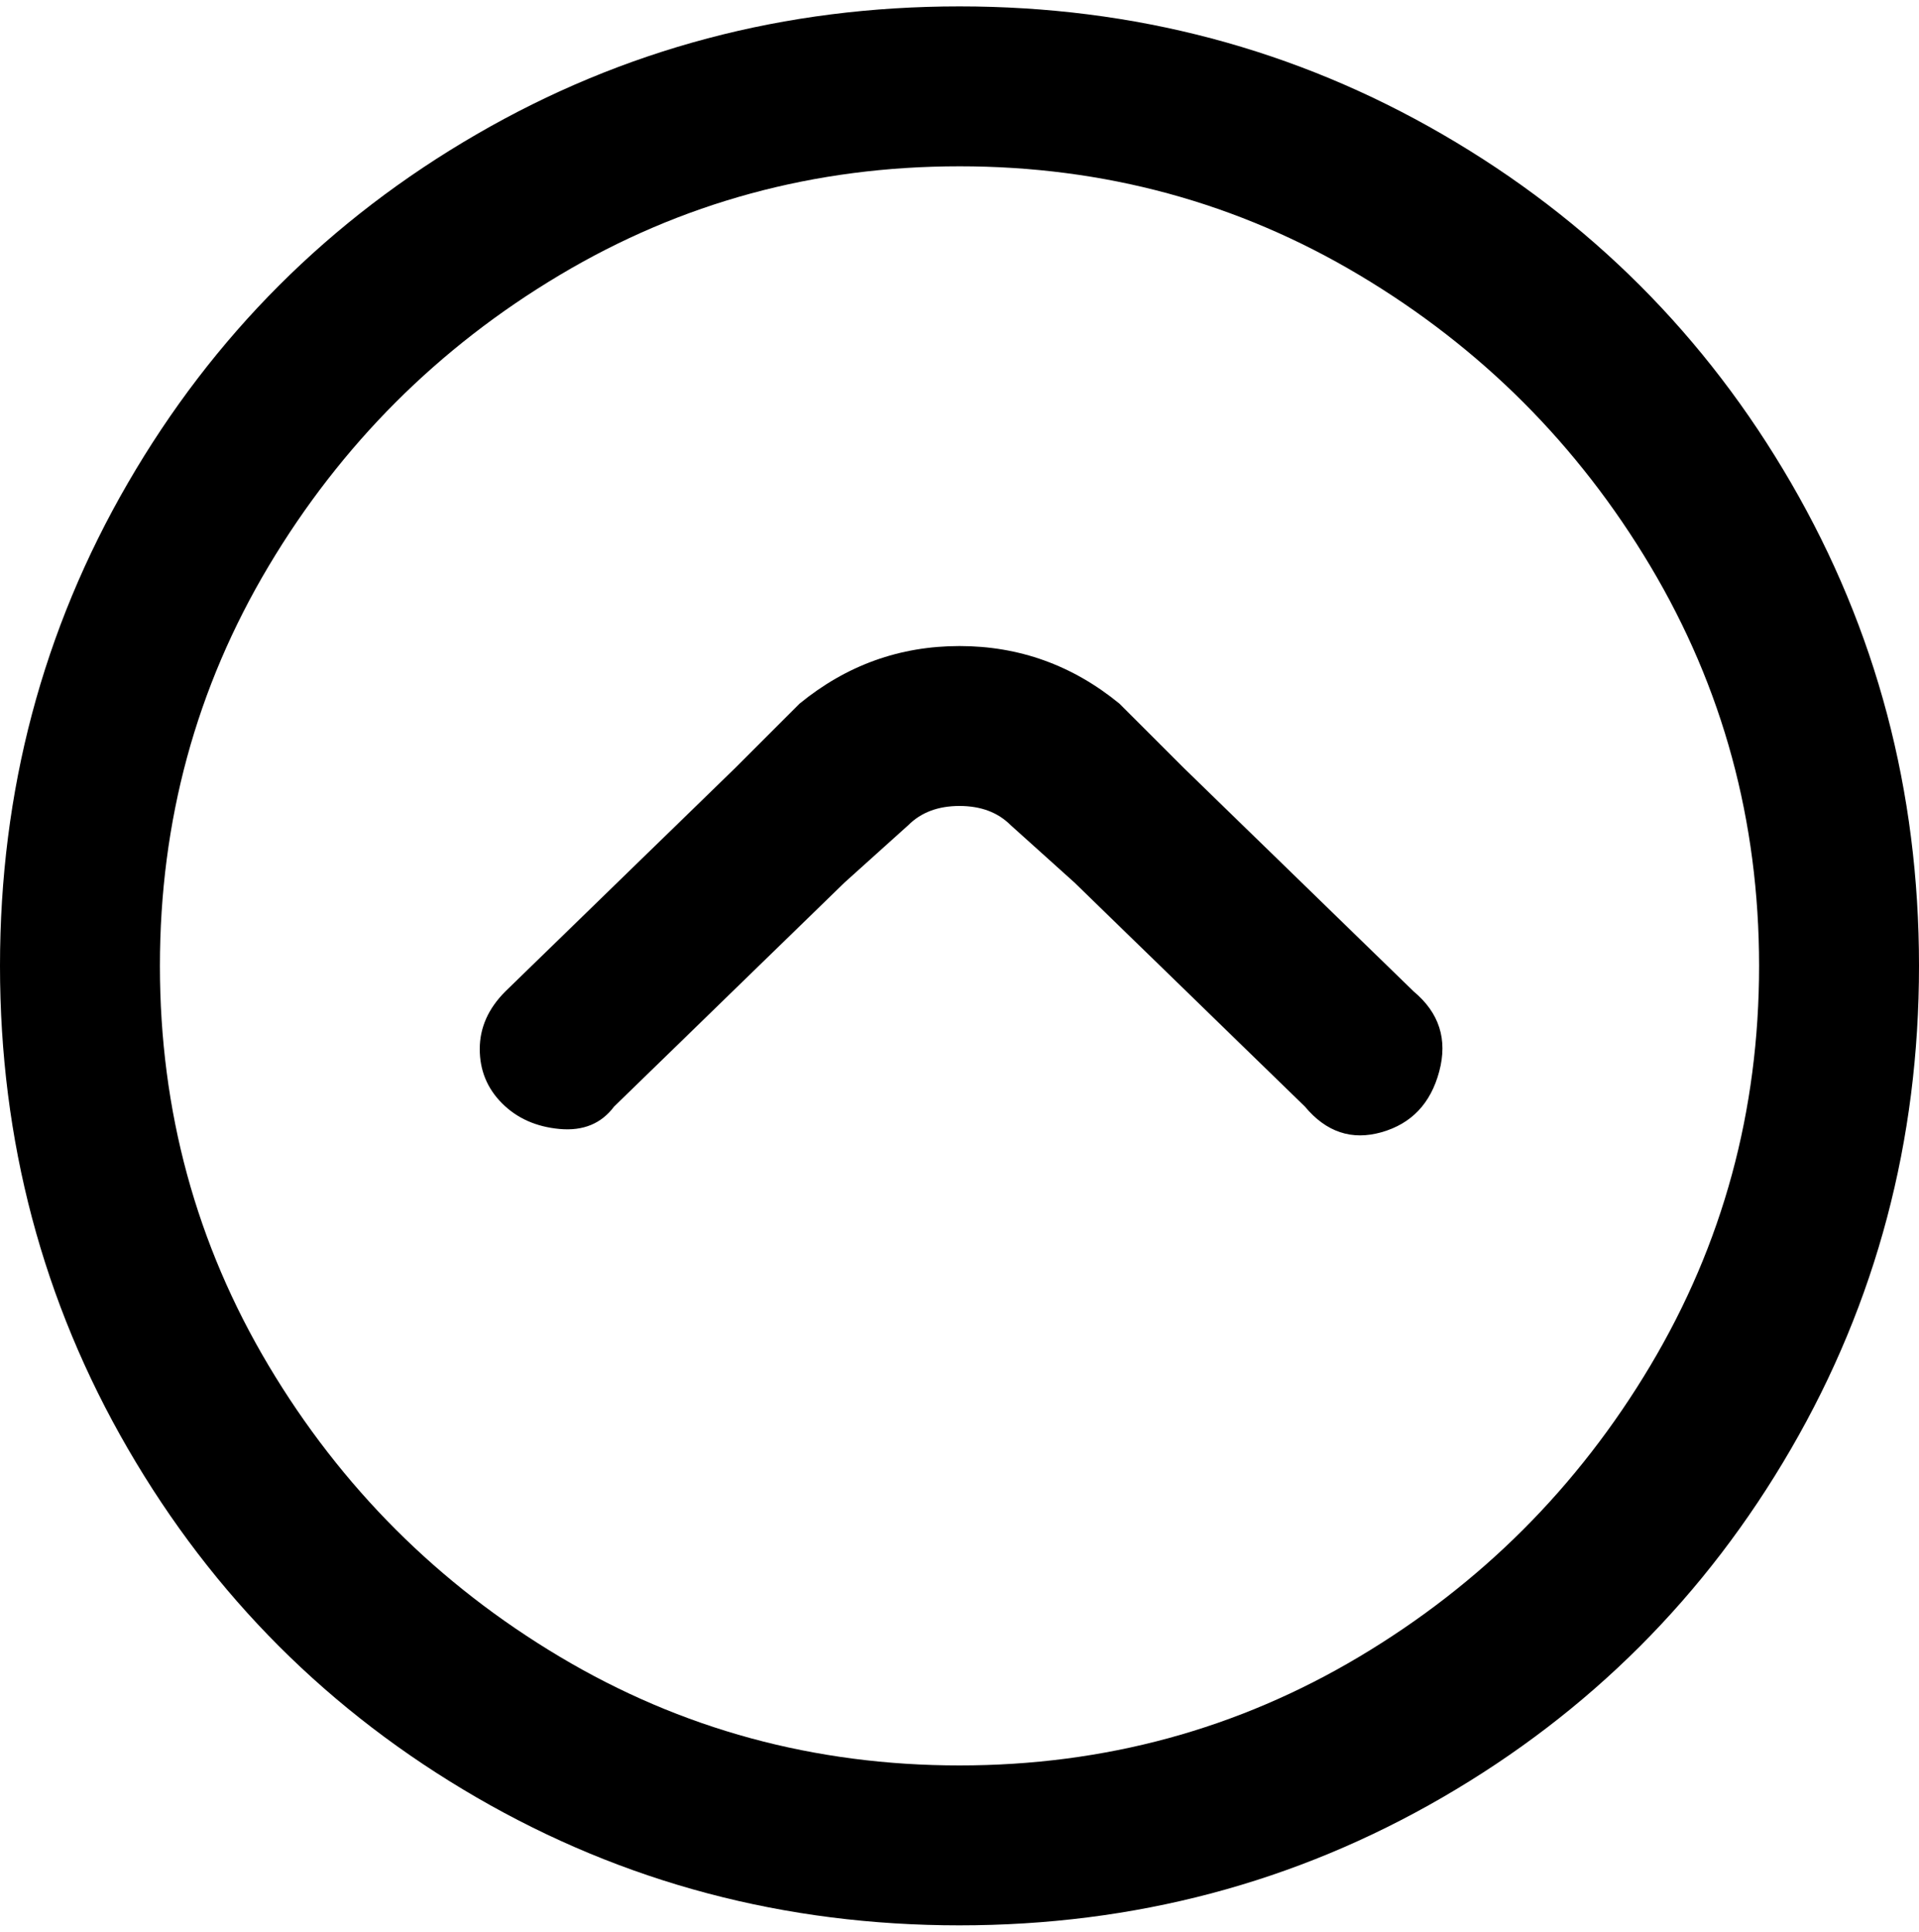 <svg viewBox="0 0 300 302.001" xmlns="http://www.w3.org/2000/svg"><path d="M150 301q41 0 75.5-20t54.5-54.5q20-34.5 20-75.5t-20-75.5Q260 41 225.5 21T150 1q-41 0-75.5 20T20 75.5Q0 110 0 151t20 75.5Q40 261 74.5 281t75.5 20zm0-275q34 0 62.5 17T258 88.5q17 28.5 17 62.5t-17 62.5Q241 242 212.5 259T150 276q-34 0-62.5-17T42 213.5Q25 185 25 151t17-62.5Q59 60 87.5 43T150 26zm0 75q14 0 25 9l10 10 36 35q6 5 4 12.5t-9 9.5q-7 2-12-4l-36-35-10-9q-3-3-8-3t-8 3l-10 9-36 35q-3 4-8.5 3.5t-9-4Q75 169 75 164t4-9l36-35 10-10q11-9 25-9z"/></svg>